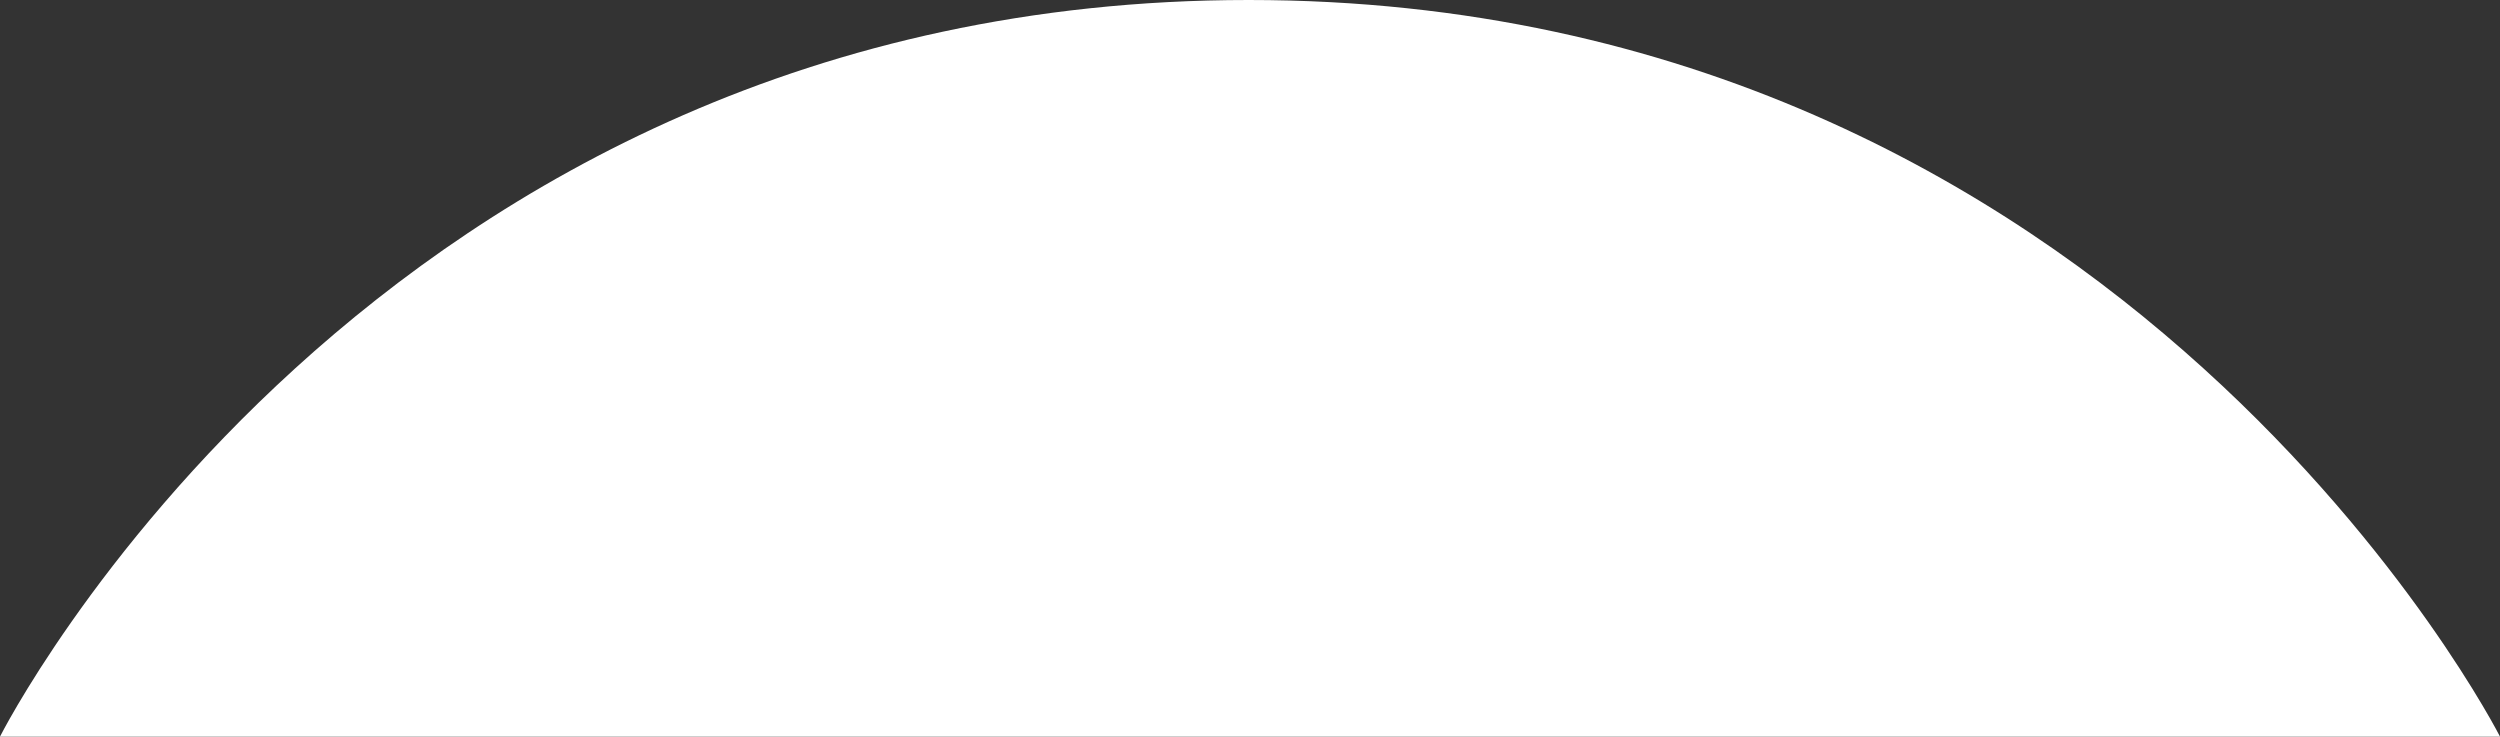 <svg width="896" height="264" viewBox="0 0 896 264" fill="none" xmlns="http://www.w3.org/2000/svg">
<rect x="0" y="0" width="896" height="264" fill="#333333" stroke="none"/>
<path d="M896 264C896 264 700.17 264 447.5 264C194.83 264 0 264 0 264C0 264 133 0 447.5 0C762 0 896 264 896 264Z" fill="white"/>
</svg>
